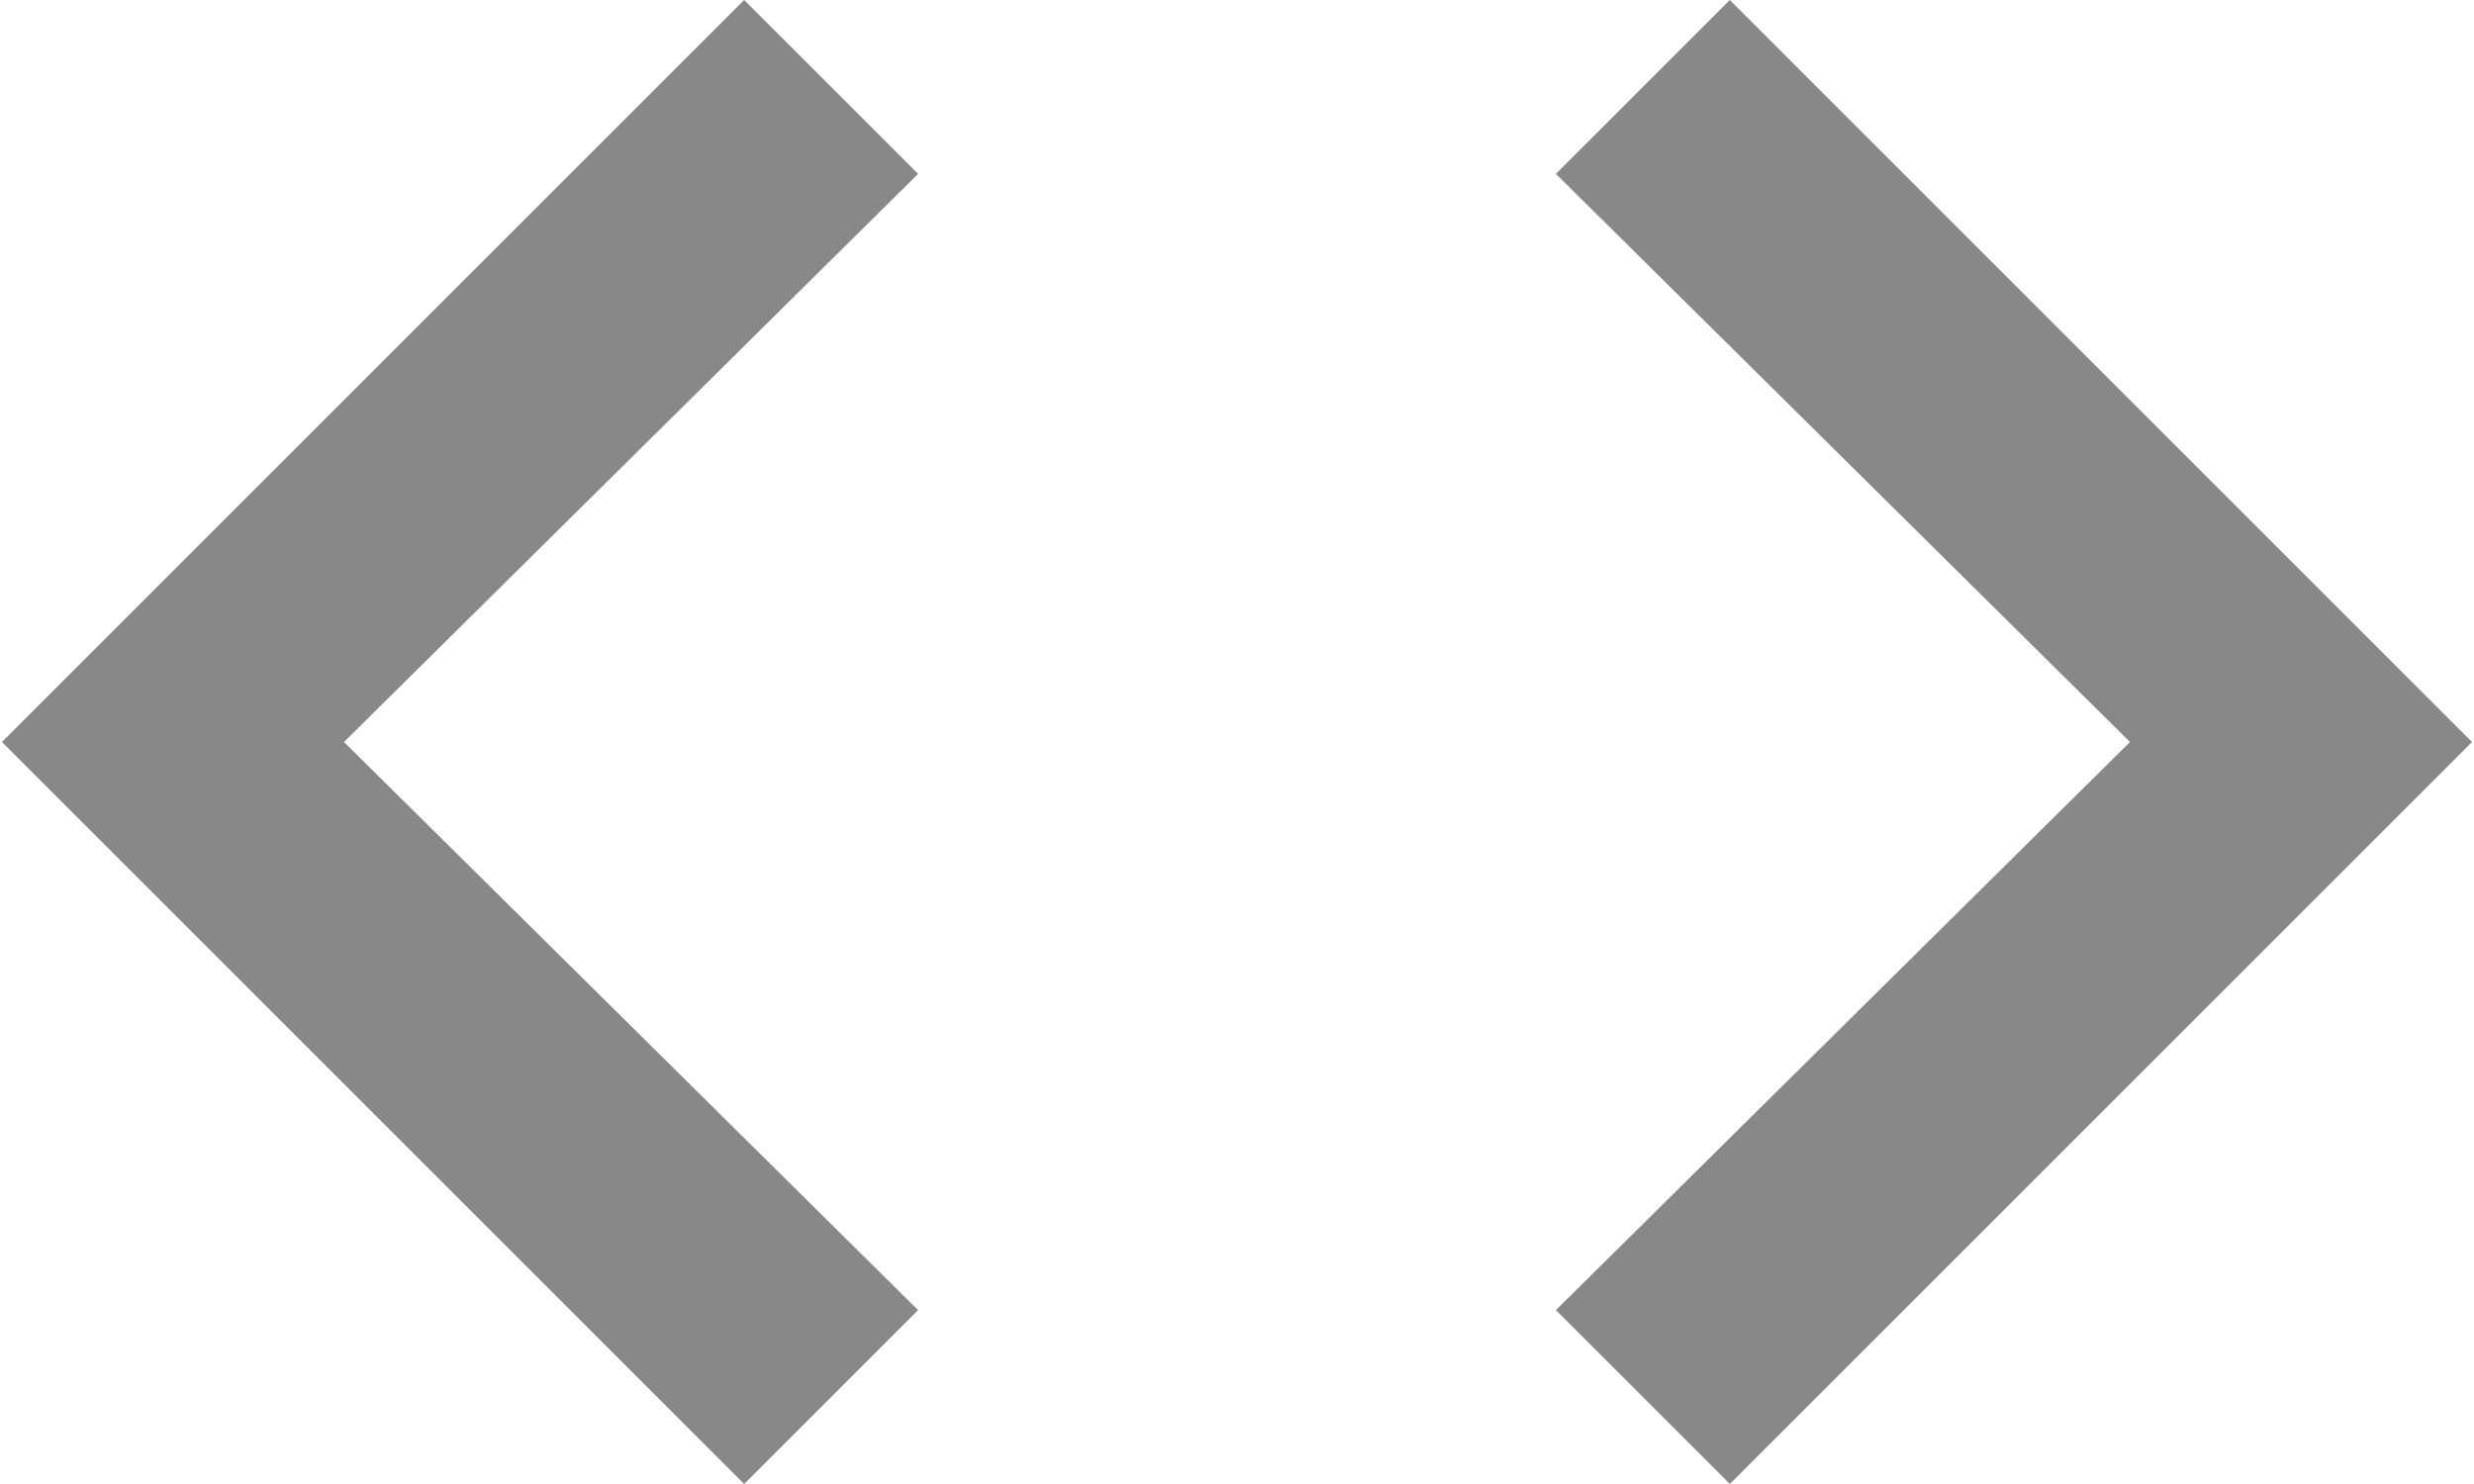 <svg width="20" height="12" viewBox="0 0 20 12" fill="none" xmlns="http://www.w3.org/2000/svg">
<path d="M12.578 10.594L17.219 6L12.578 1.406L13.984 0L19.984 6L13.984 12L12.578 10.594ZM7.422 10.594L6.016 12L0.016 6L6.016 0L7.422 1.406L2.781 6L7.422 10.594Z" fill="#888888"/>
</svg>
